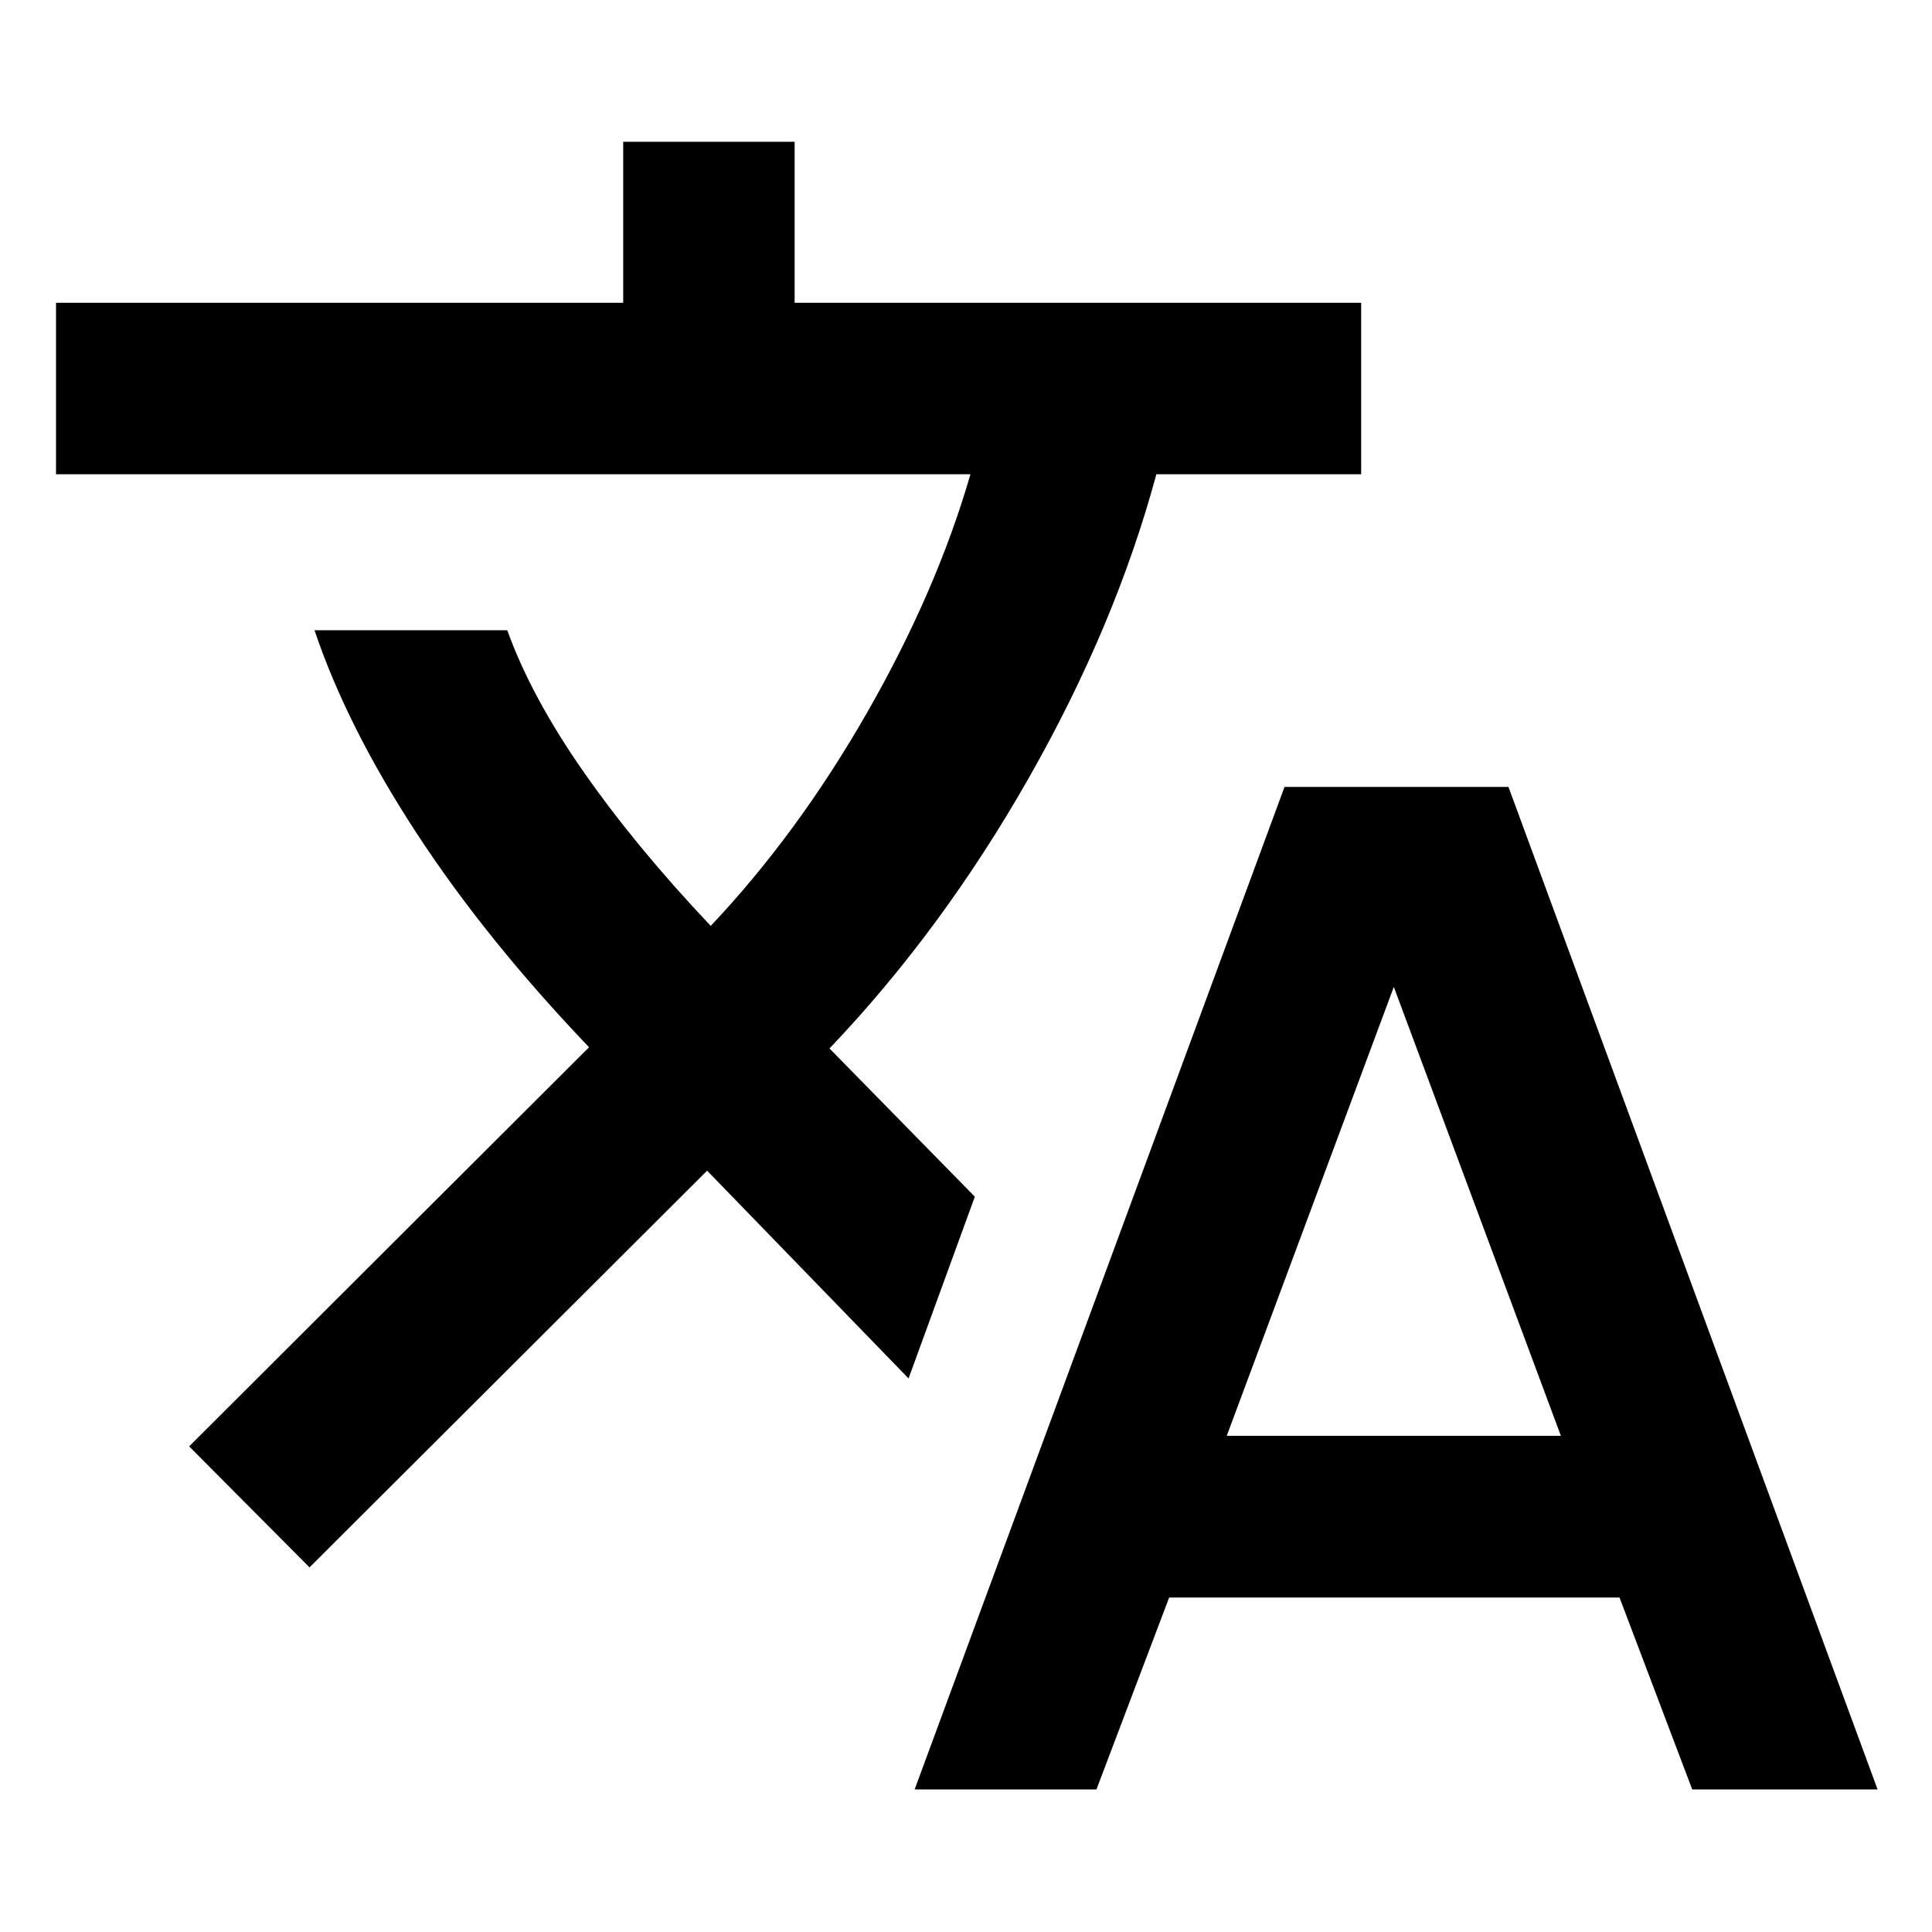 <svg xmlns="http://www.w3.org/2000/svg" height="40" viewBox="0 -960 960 960" width="40"><path d="m454.48-70.84 183.79-498.15h111.27L932.96-70.84h-92.1l-36.13-95.36H580.95l-36.13 95.36h-90.34ZM153.8-181.17l-59.81-60.14 198.7-198.32q-51.36-53.78-85.83-106.58-34.48-52.8-50.59-100.64h95.79q11.9 33.13 38.03 70.52 26.12 37.38 63.07 76.4 43.2-45.72 77.72-106.04 34.53-60.33 51.33-118.38H27.83v-85.19h281.83v-80h85.19v80h281.5v85.19H574.59q-20.26 75.05-63.35 150.84-43.1 75.79-99.07 134.48l72.22 73.66-32.93 90.31-100.1-103.24L153.8-181.17Zm455.77-65.39h166.02l-83.01-223.06-83.01 223.06Z"/></svg>
